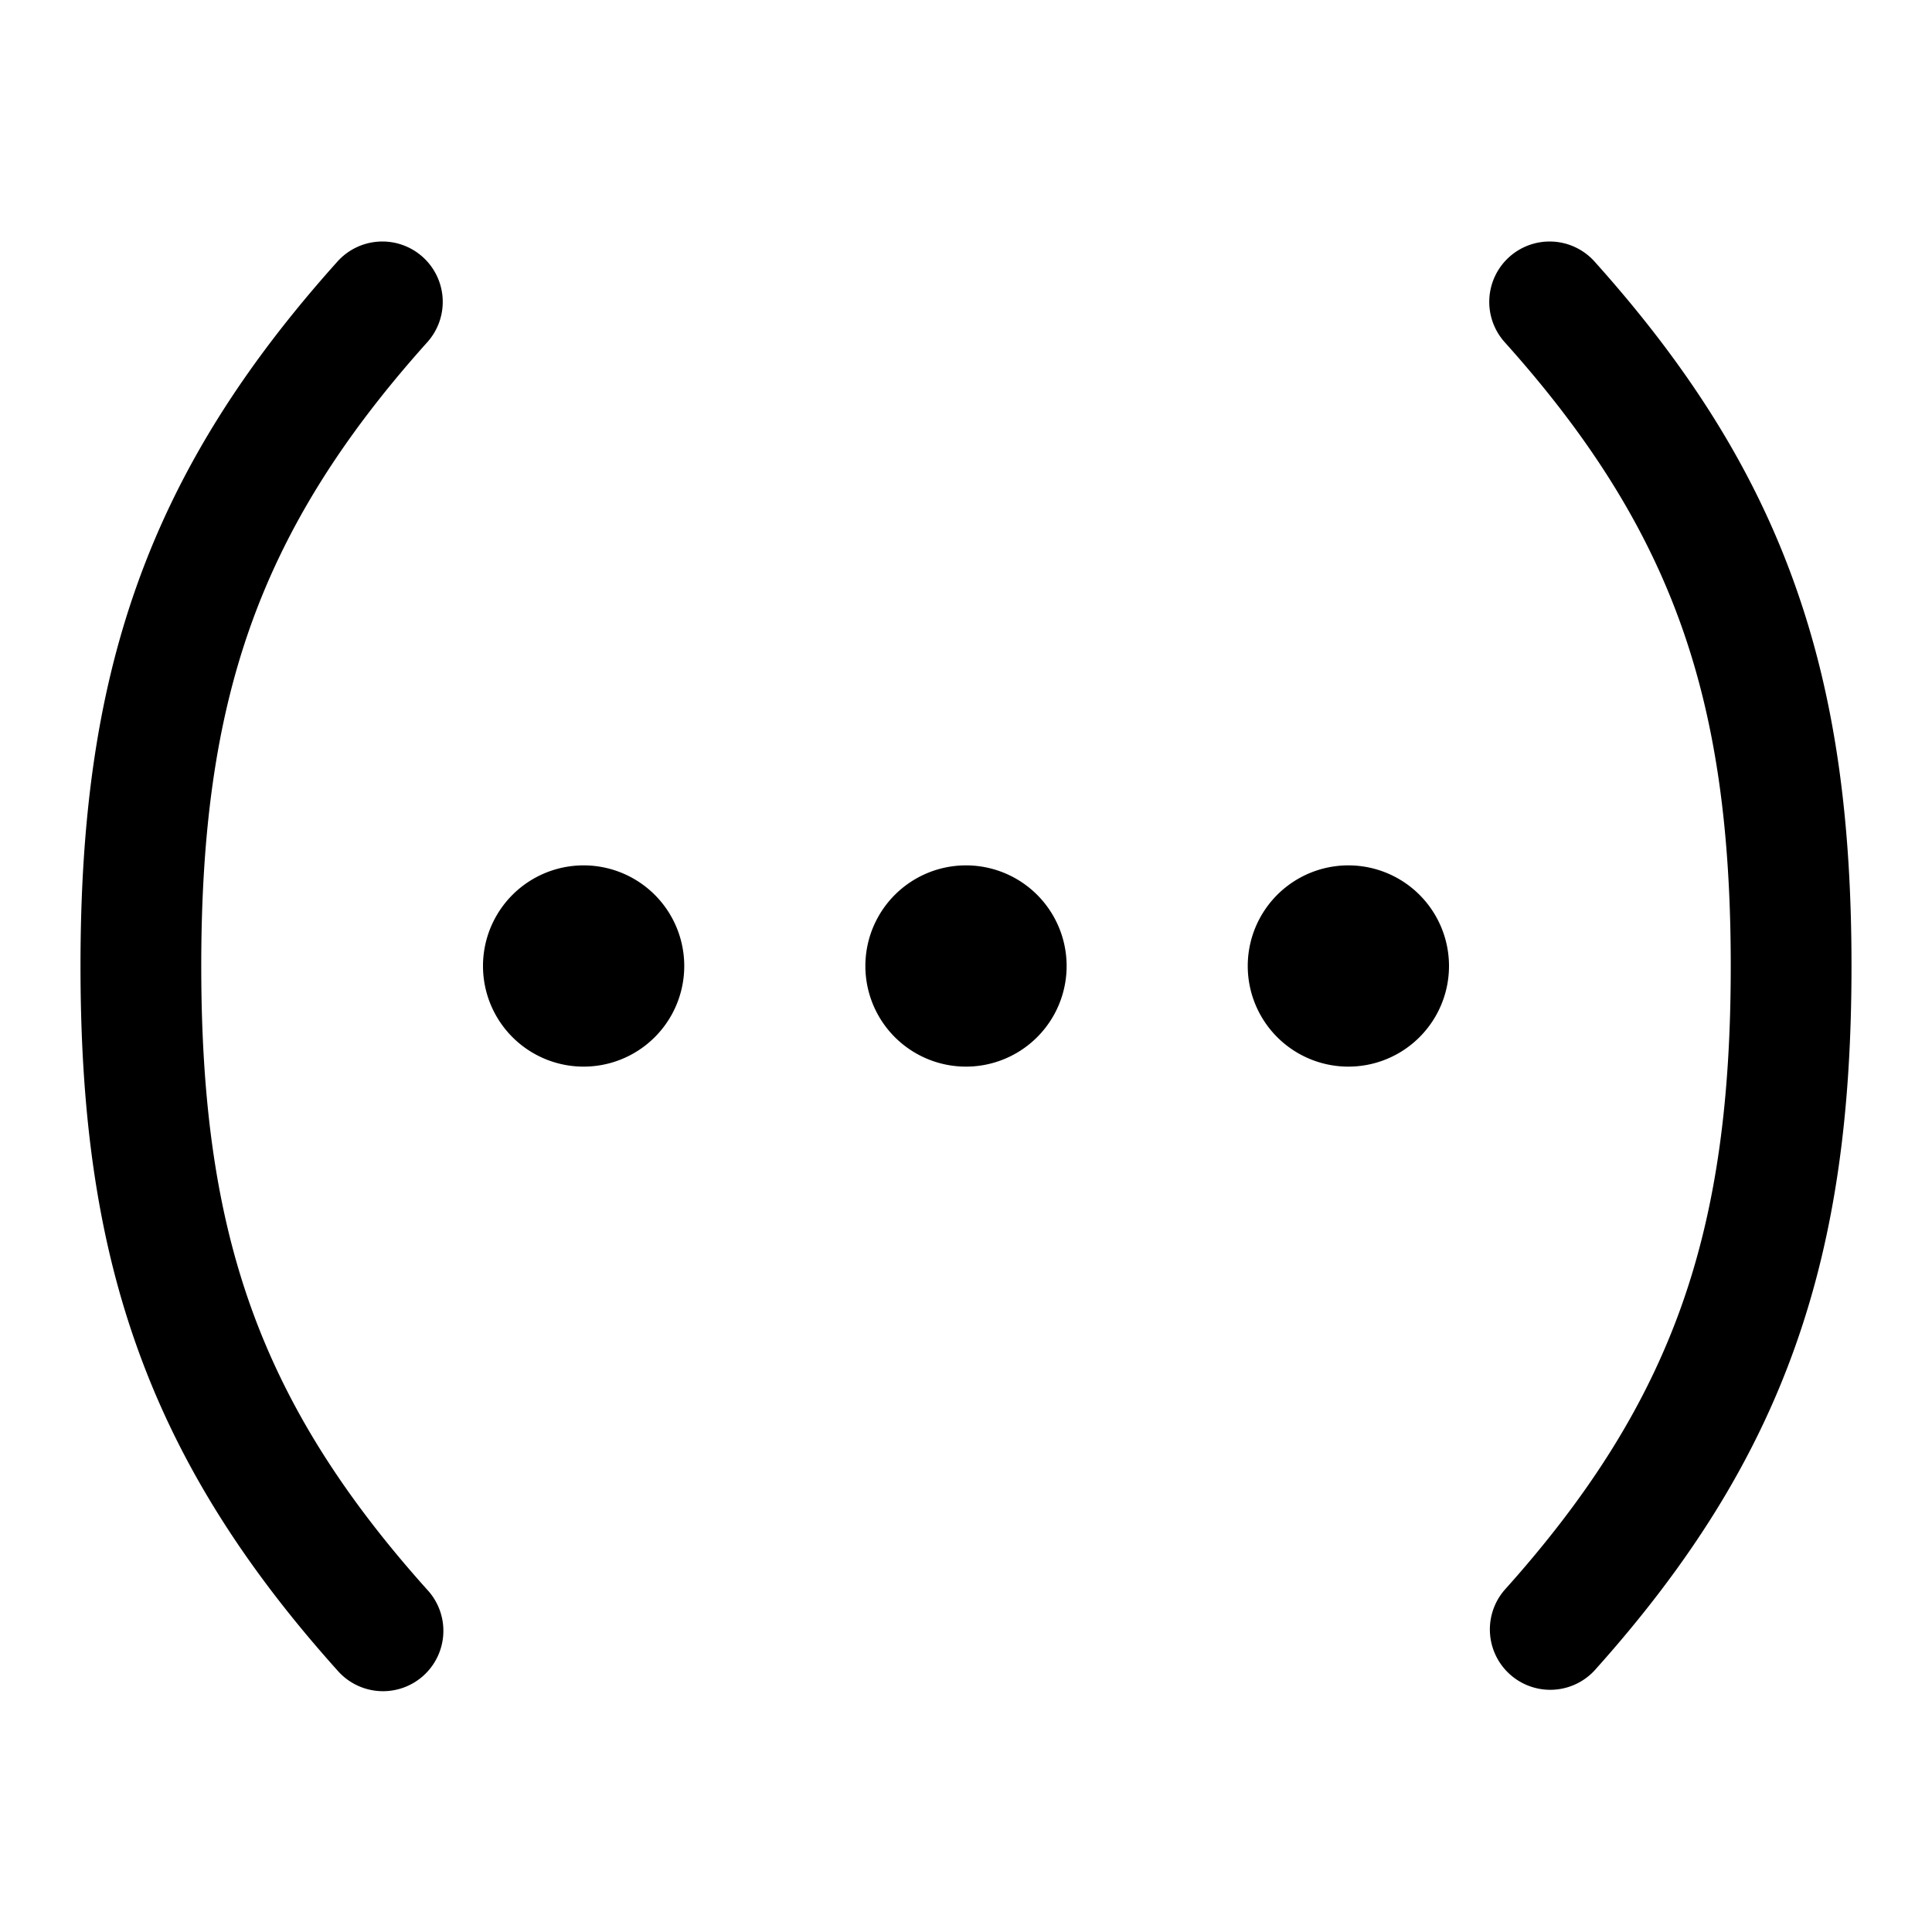 <svg xmlns="http://www.w3.org/2000/svg" width="24" height="24"><path fill-rule="evenodd" d="M5.251 3.192a.75.75 0 01.057 1.059C4.231 5.451 3.54 6.573 3.11 7.783 2.68 8.996 2.5 10.339 2.5 12c0 1.662.18 3.004.61 4.217.43 1.21 1.121 2.332 2.198 3.532a.75.75 0 11-1.116 1.002c-1.18-1.315-1.988-2.603-2.495-4.032C1.19 15.293 1 13.769 1 12c0-1.768.191-3.293.697-4.719.507-1.43 1.315-2.717 2.495-4.032a.75.75 0 011.059-.057zm13.498 0a.75.75 0 00-.057 1.059c1.077 1.2 1.769 2.322 2.198 3.532.43 1.213.61 2.556.61 4.217 0 1.662-.18 3.004-.61 4.217-.43 1.21-1.121 2.332-2.198 3.532a.75.75 0 001.116 1.002c1.18-1.315 1.989-2.603 2.495-4.032.506-1.426.697-2.95.697-4.719 0-1.768-.191-3.293-.697-4.719-.506-1.43-1.315-2.717-2.495-4.032a.75.75 0 00-1.059-.057zM7.25 10.75a1.25 1.25 0 100 2.5 1.25 1.25 0 000-2.5zm4.75 0a1.25 1.25 0 100 2.5 1.25 1.25 0 000-2.5zM15.5 12a1.25 1.25 0 112.5 0 1.25 1.25 0 01-2.5 0z"/></svg>